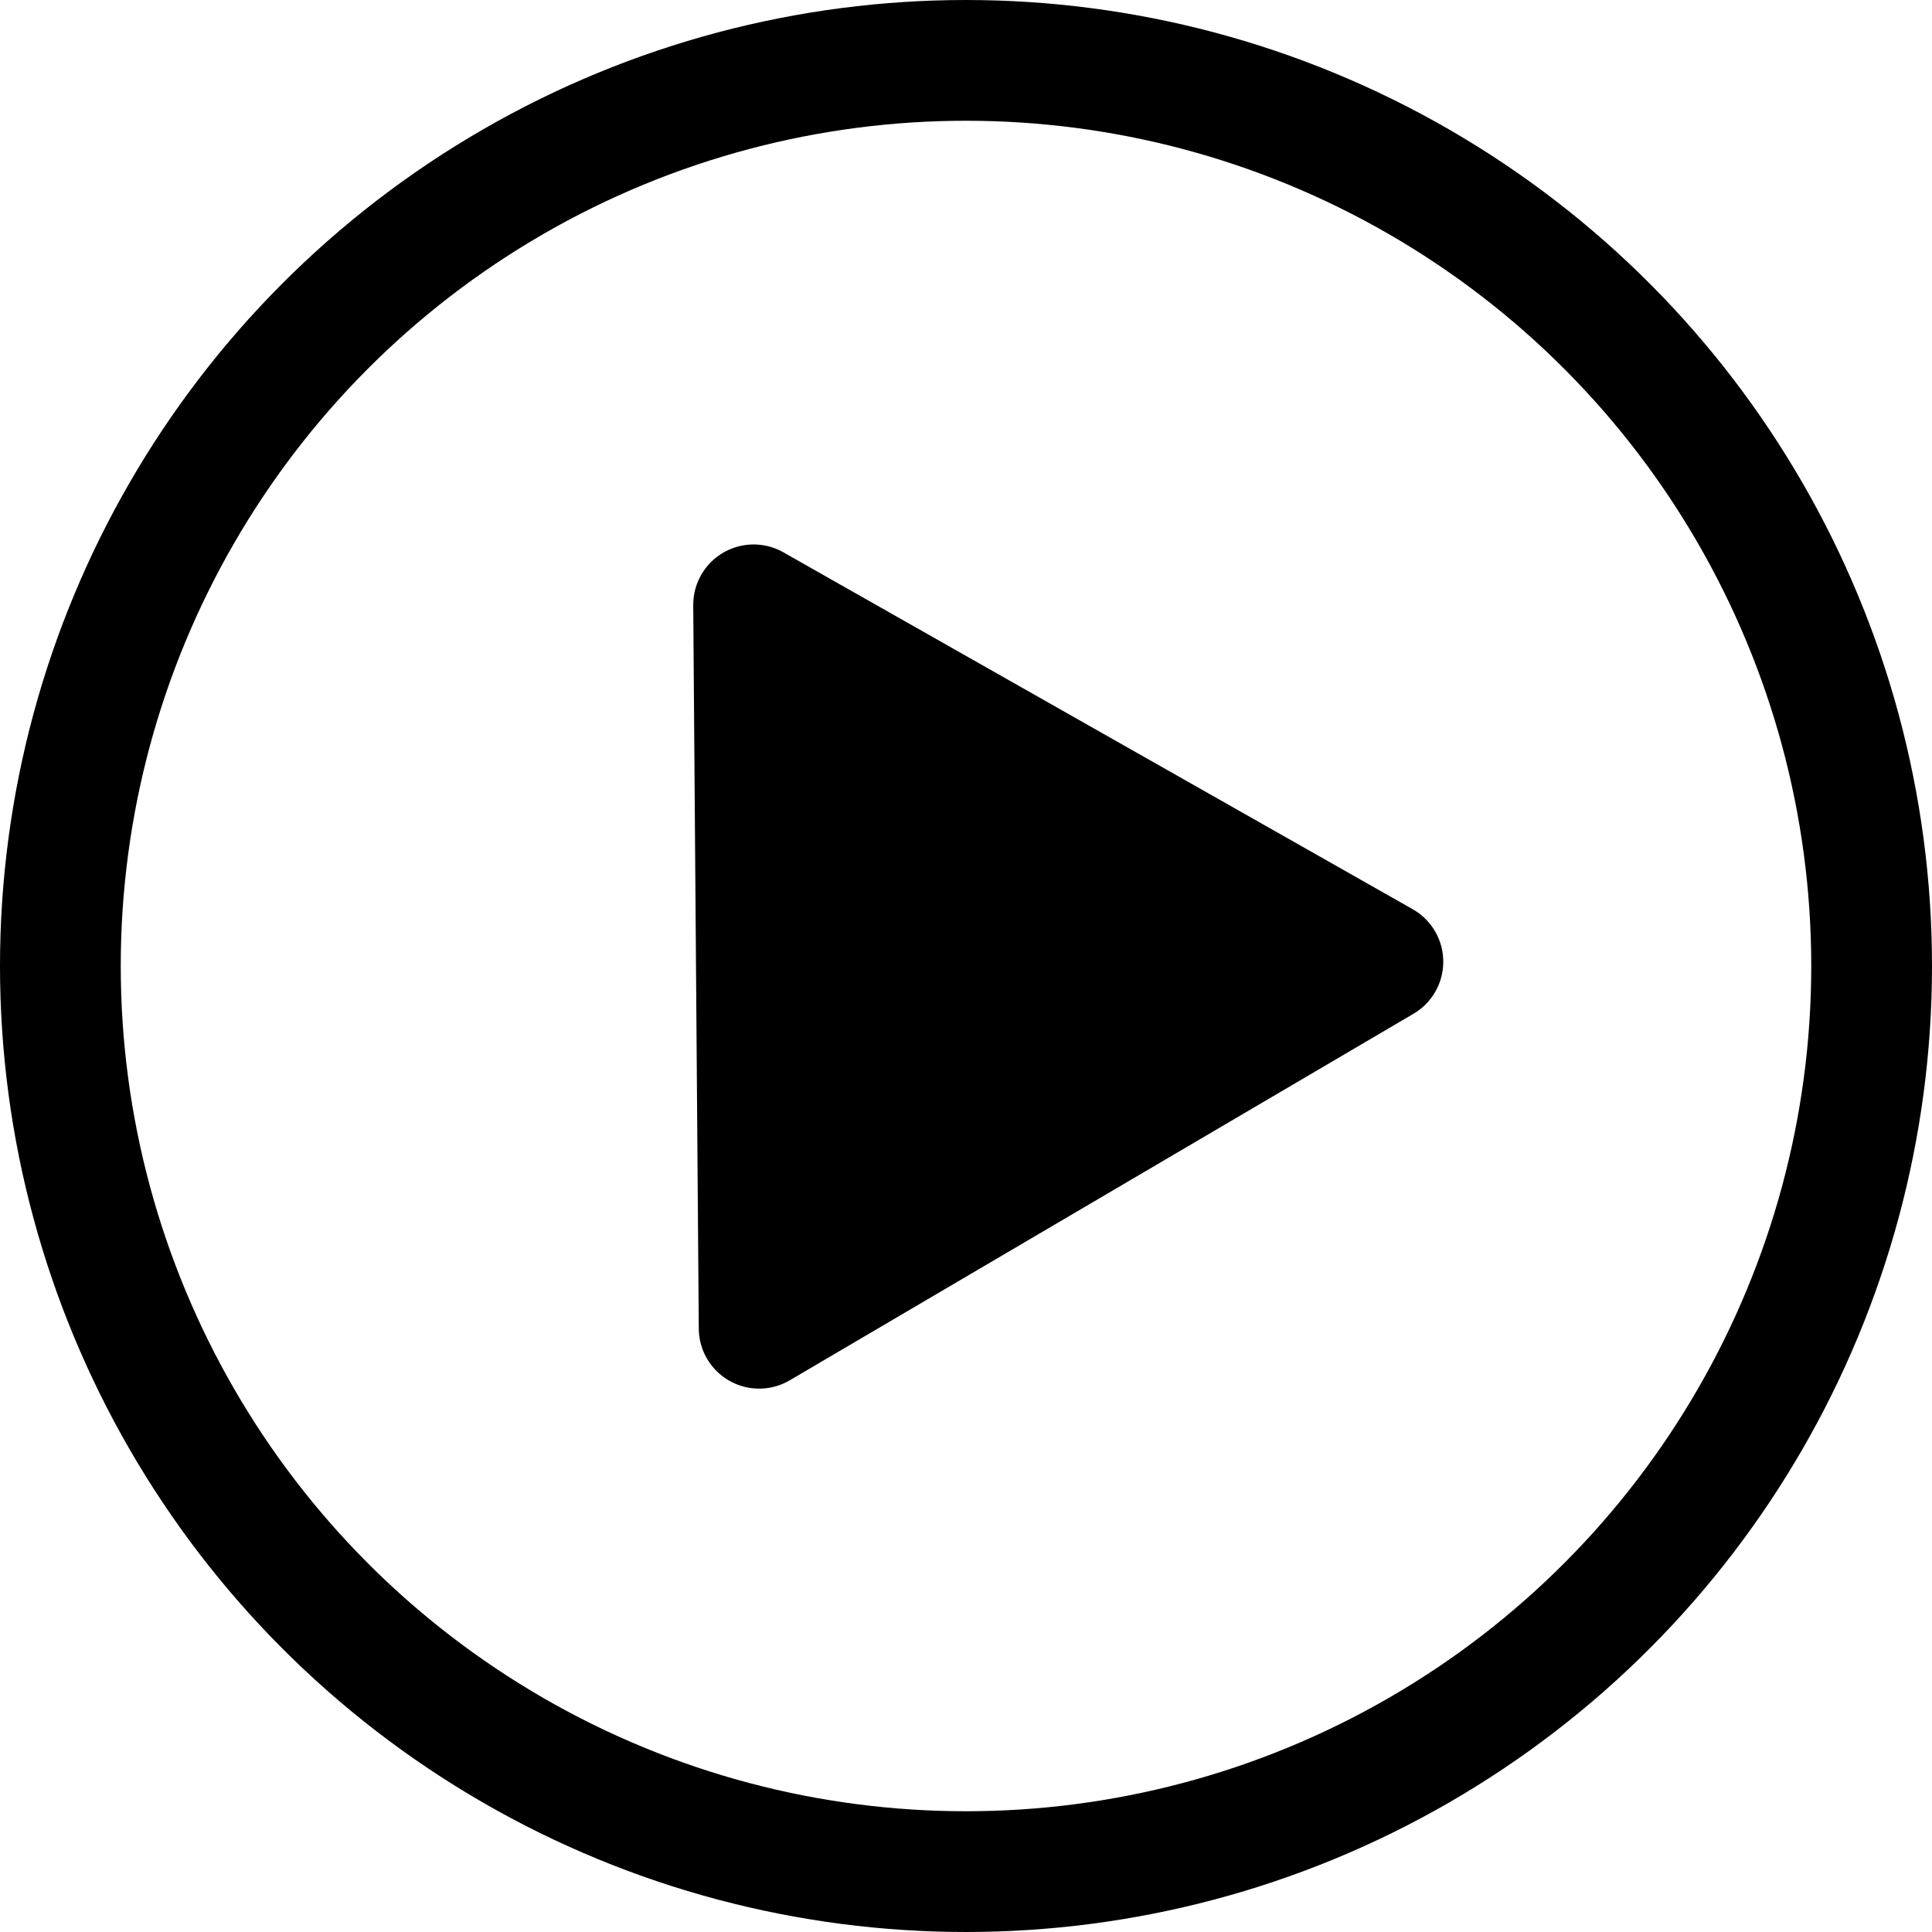 <?xml version="1.0" encoding="UTF-8" standalone="no"?>
<!-- Created with Inkscape (http://www.inkscape.org/) -->

<svg
   xmlns:dc="http://purl.org/dc/elements/1.1/"
   xmlns:cc="http://creativecommons.org/ns#"
   xmlns:rdf="http://www.w3.org/1999/02/22-rdf-syntax-ns#"
   xmlns:svg="http://www.w3.org/2000/svg"
   xmlns="http://www.w3.org/2000/svg"
   xmlns:sodipodi="http://sodipodi.sourceforge.net/DTD/sodipodi-0.dtd"
   xmlns:inkscape="http://www.inkscape.org/namespaces/inkscape"
   width="32"
   height="32"
   viewBox="0 0 32 32"
   id="svg2"
   version="1.1"
   inkscape:version="0.91 r"
   sodipodi:docname="playf.svg">
  <defs
     id="defs4" />
  <sodipodi:namedview
     id="base"
     pagecolor="#ffffff"
     bordercolor="#666666"
     borderopacity="1.0"
     inkscape:pageopacity="0.0"
     inkscape:pageshadow="2"
     inkscape:zoom="16"
     inkscape:cx="12.712403"
     inkscape:cy="21.736019"
     inkscape:document-units="px"
     inkscape:current-layer="layer1"
     showgrid="false"
     units="px"
     inkscape:window-width="1600"
     inkscape:window-height="848"
     inkscape:window-x="0"
     inkscape:window-y="0"
     inkscape:window-maximized="1" />
  <g
     inkscape:label="Layer 1"
     inkscape:groupmode="layer"
     id="layer1"
     transform="translate(0,-1020.362)">
    <g
       id="g4232"
       transform="matrix(-1,0,0,1,32,0)">
      <circle
         transform="scale(1,-1)"
         r="15"
         cy="-1036.362"
         cx="16"
         id="path4684"
         style="fill:none;fill-opacity:1;stroke:#000000;stroke-width:2;stroke-miterlimit:4;stroke-dasharray:none;stroke-opacity:1" />
      <path
         transform="scale(1,-1)"
         inkscape:transform-center-y="-0.026116681"
         inkscape:transform-center-x="1.5195607"
         d="m 9.095,-1036.291 10.331,-6.071 0.092,11.982 z"
         inkscape:randomized="0"
         inkscape:rounded="0"
         inkscape:flatsided="true"
         sodipodi:arg2="4.181098"
         sodipodi:arg1="3.1339005"
         sodipodi:r2="3.4590926"
         sodipodi:r1="6.9181848"
         sodipodi:cy="-1036.3445"
         sodipodi:cx="16.01288"
         sodipodi:sides="3"
         id="path4688"
         style="fill:#000000;fill-opacity:1;stroke:#000000;stroke-width:2;stroke-linejoin:round;stroke-miterlimit:4;stroke-dasharray:none;stroke-opacity:1"
         sodipodi:type="star" />
    </g>
  </g>
</svg>
